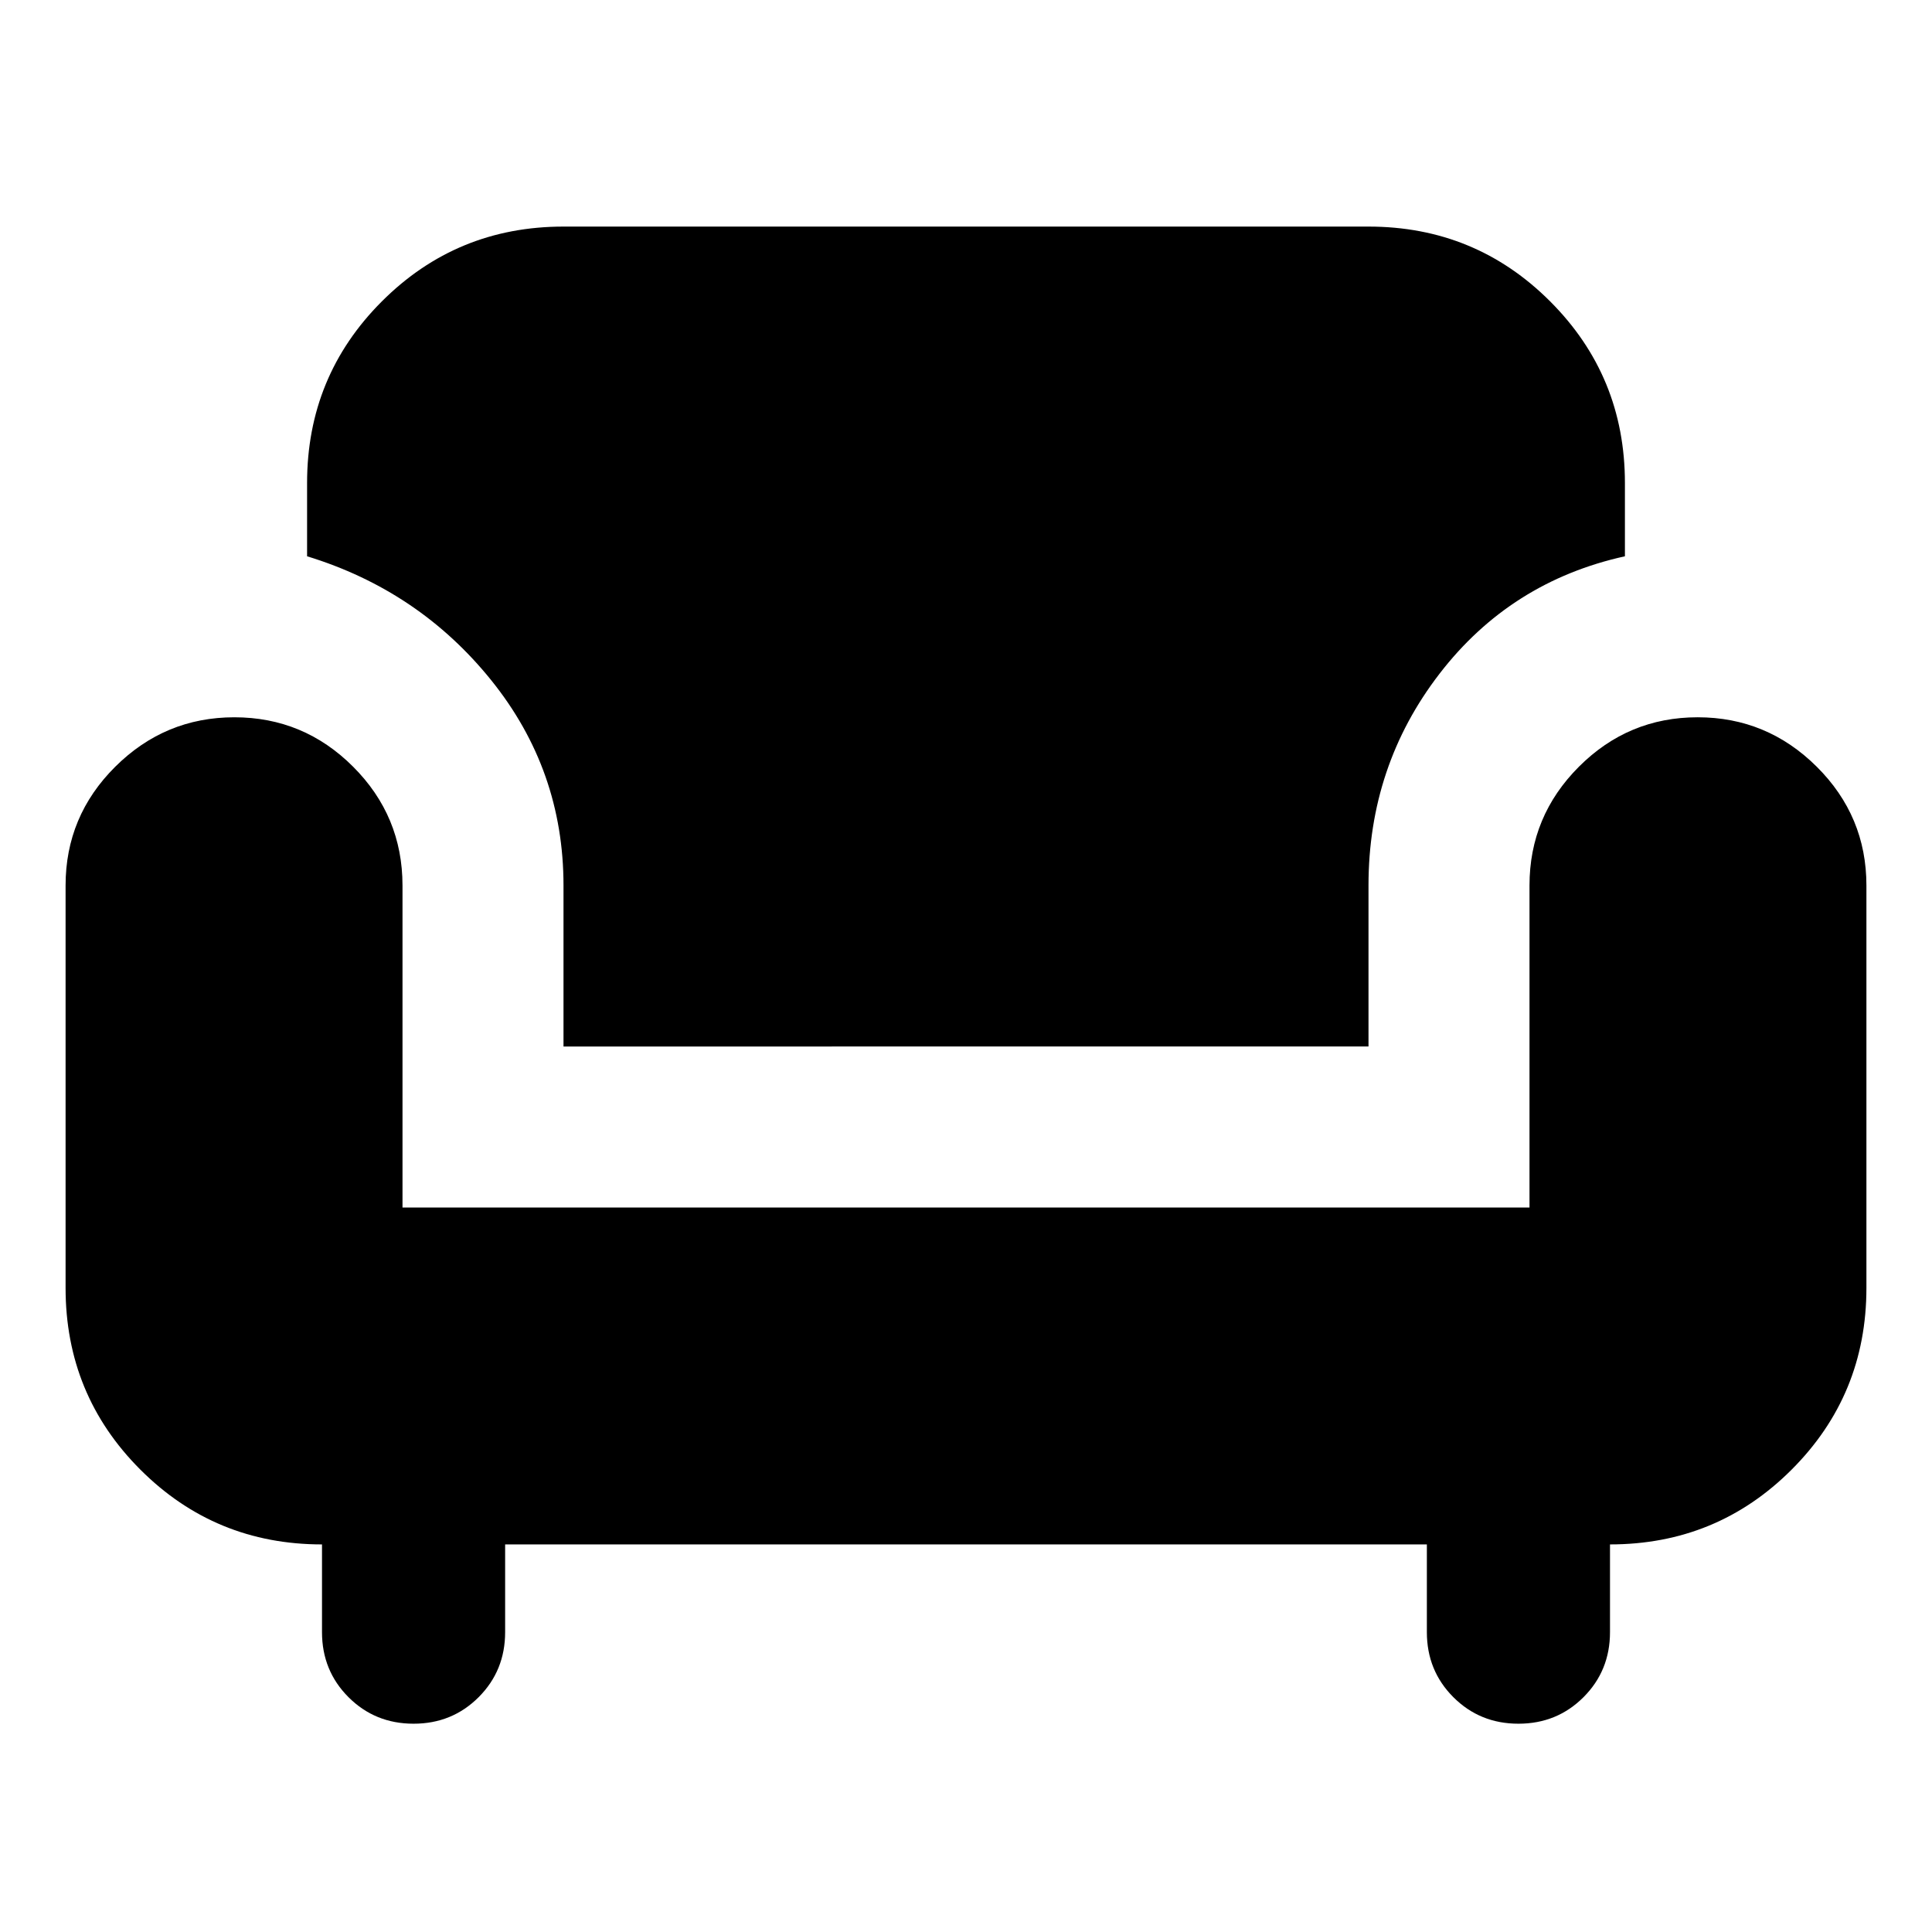 <svg xmlns="http://www.w3.org/2000/svg" height="24" viewBox="0 -960 960 960" width="24"><path d="M205.5-103.5q-19.152 0-32.326-13.174T160-149v-43.587q-53.109 0-90.261-37.162Q32.587-266.911 32.587-320v-200q0-34.48 24.695-59.033 24.696-24.554 59.163-24.554 34.466 0 59.011 24.554Q200-554.48 200-520v160h560v-160q0-34.435 24.544-59.011 24.545-24.576 59.011-24.576 34.467 0 59.163 24.554Q927.413-554.48 927.413-520v200q0 53.089-37.162 90.251-37.162 37.162-90.251 37.162V-149q0 19.152-13.174 32.326T754.5-103.5q-19.152 0-32.326-13.174T709-149v-43.587H251V-149q0 19.152-13.174 32.326T205.5-103.5ZM280-440v-80q0-57.391-35.891-101.967-35.892-44.577-91.522-61.62V-720q0-53.089 37.162-90.251 37.162-37.162 90.251-37.162h400q53.089 0 90.251 37.162 37.162 37.162 37.162 90.251v36.413q-56.869 12.565-92.141 58.38Q680-579.391 680-520v80H280Z"/></svg>